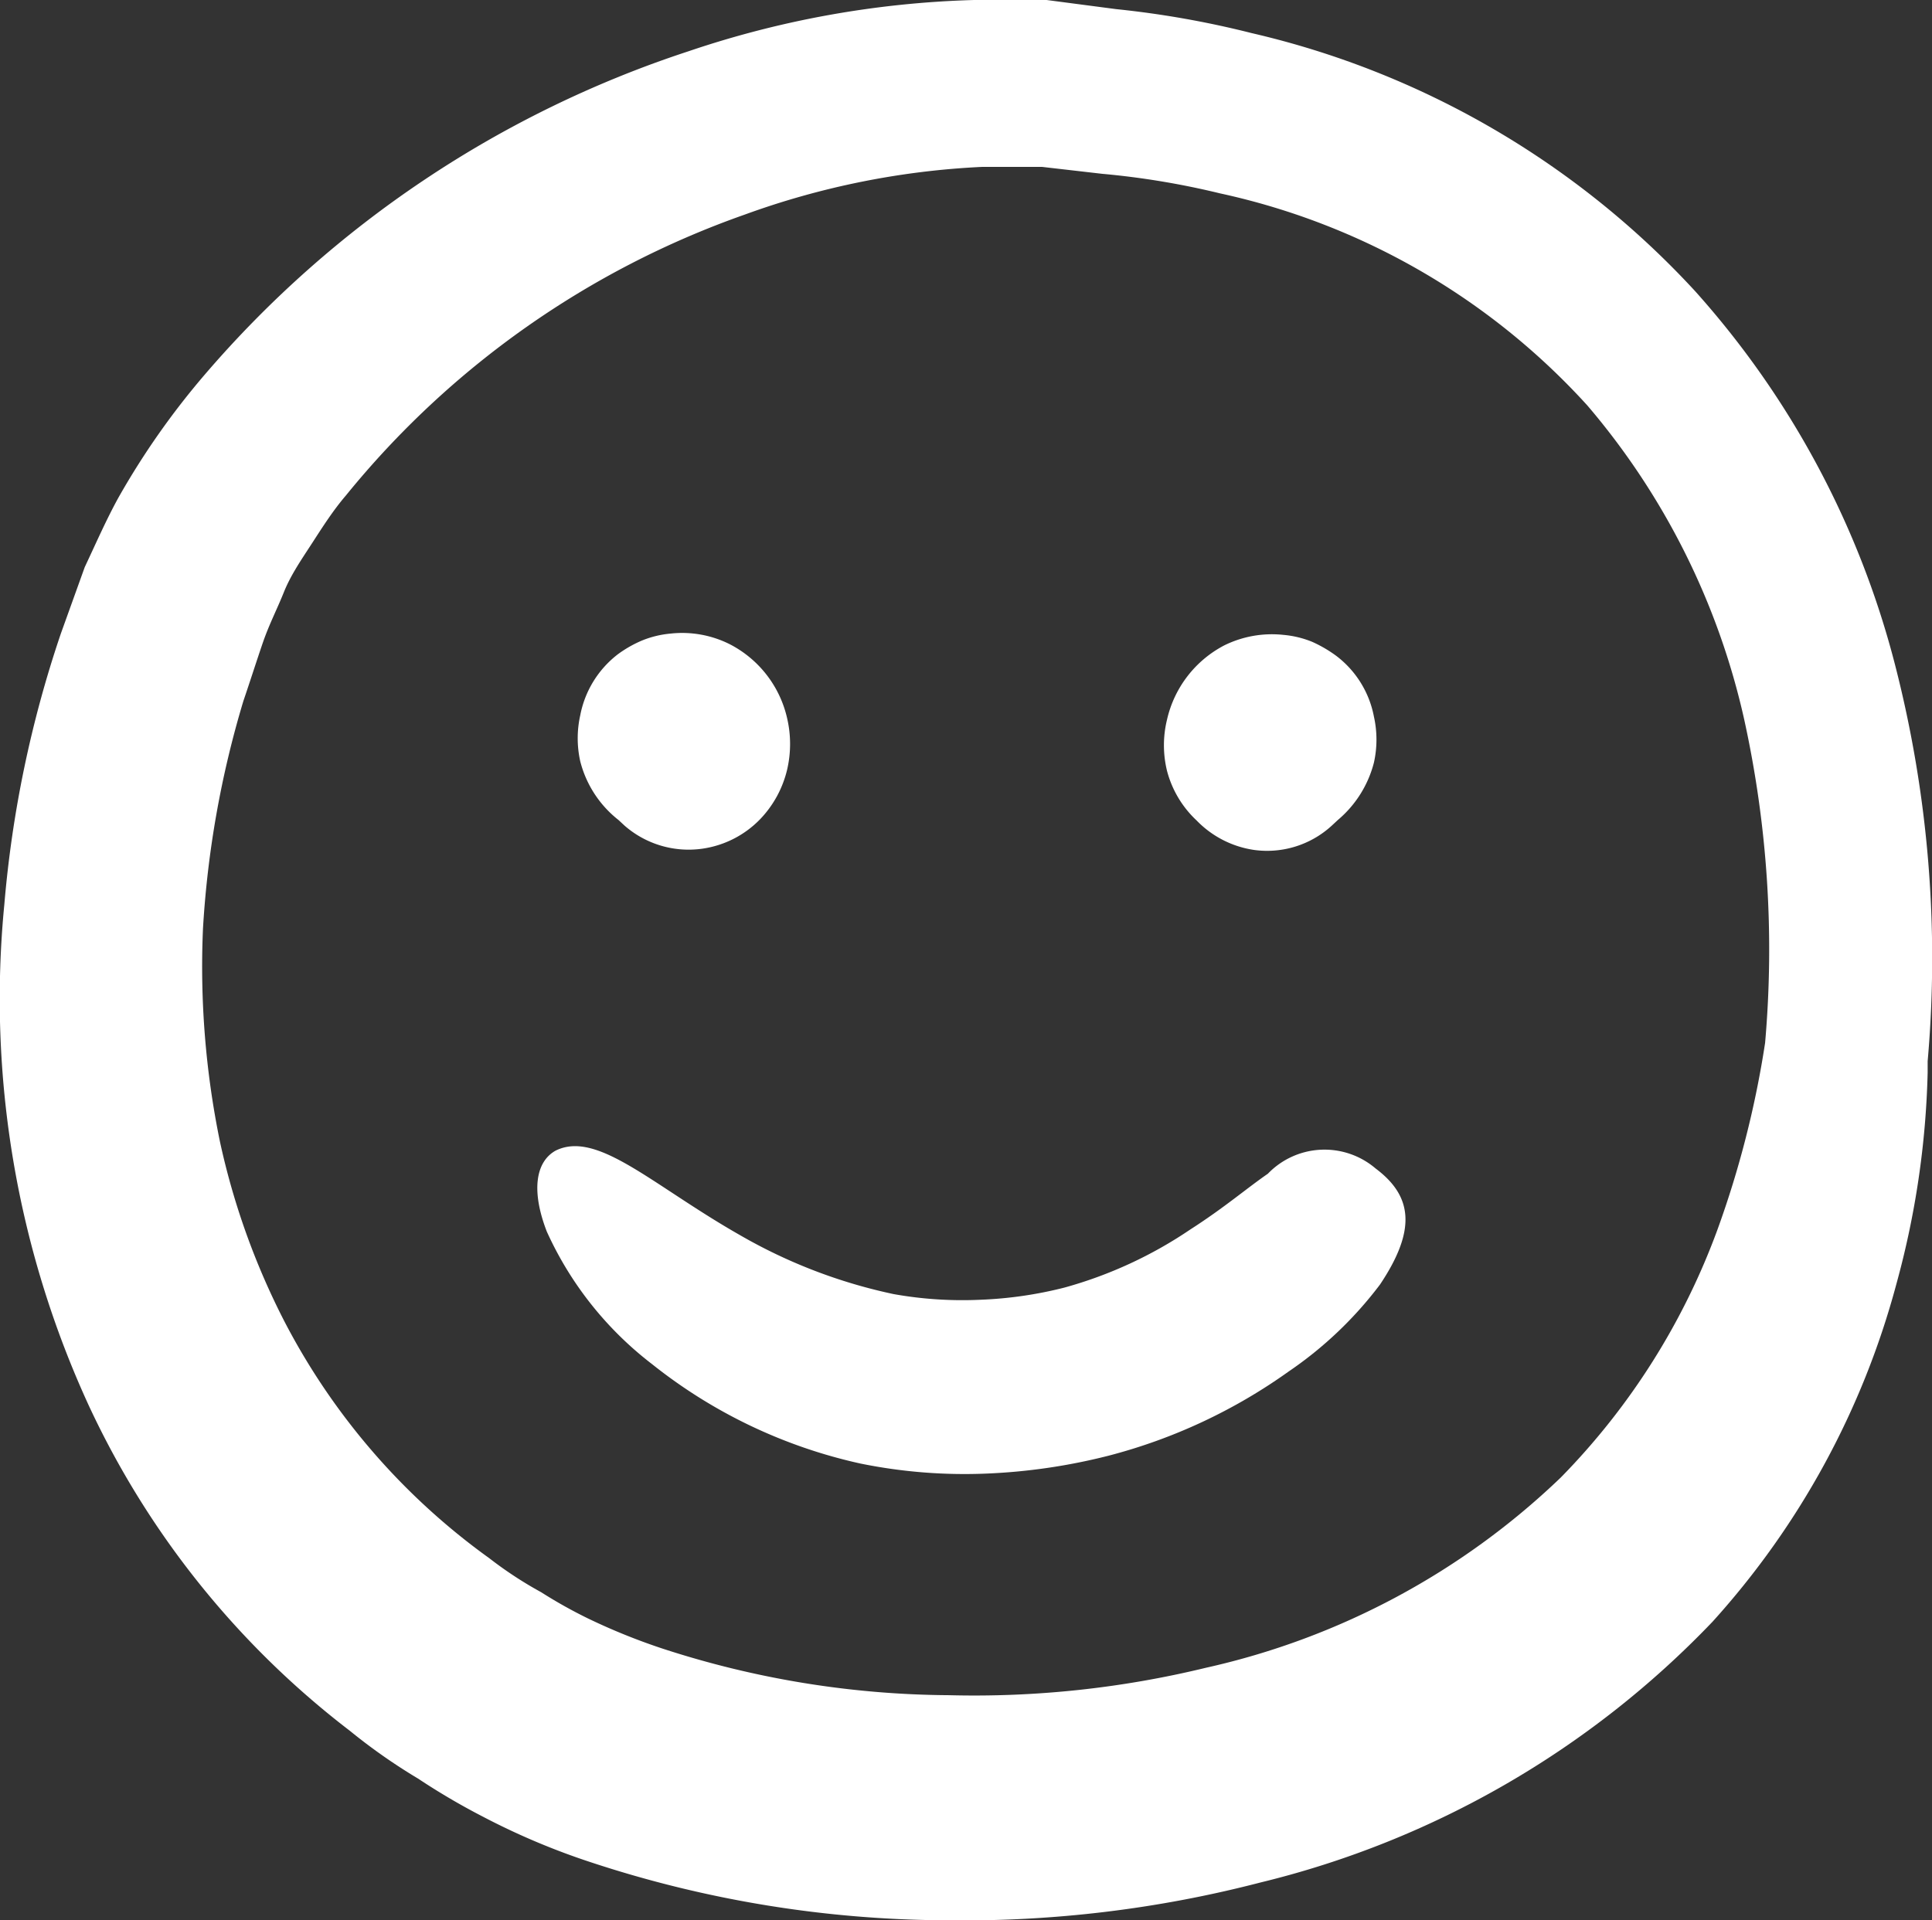 <svg xmlns="http://www.w3.org/2000/svg" viewBox="0 0 44.45 44.19"><rect x="0" y="0" width="44.45" height="44.19" fill="#333333" stroke="none"/><defs><style>.cls-1{fill:#fff;}</style></defs><g id="Capa_2" data-name="Capa 2"><g id="Línea"><path class="cls-1" d="M43.6,15.3A20.54,20.54,0,0,0,39,6.7,20,20,0,0,0,28.79.76,21.77,21.77,0,0,0,25.68.21L24.08,0,22.41,0a22.38,22.38,0,0,0-6.57,1.18A24.86,24.86,0,0,0,4.72,8.61a17.81,17.81,0,0,0-2,2.85c-.28.51-.52,1.06-.77,1.59l-.55,1.53A26.27,26.27,0,0,0,.1,20.81,22.4,22.4,0,0,0,2.05,32.36a20.08,20.08,0,0,0,6,7.47,13.24,13.24,0,0,0,1.57,1.1,15.74,15.74,0,0,0,1.48.87,16.29,16.29,0,0,0,2.51,1.06,26.41,26.41,0,0,0,8.19,1.33A27.15,27.15,0,0,0,29,43.32a21.36,21.36,0,0,0,10.4-6,18.82,18.82,0,0,0,4.23-7.77,20.1,20.1,0,0,0,.72-4.87l0-.26A27.08,27.08,0,0,0,43.6,15.3ZM27.74,38.38a22.57,22.57,0,0,1-5.91.63,21.6,21.6,0,0,1-6.58-1.07,14.26,14.26,0,0,1-1.73-.7,11,11,0,0,1-1.07-.6,9,9,0,0,1-1.19-.78,15.5,15.5,0,0,1-4.7-5.42,16.85,16.85,0,0,1-1.5-4.17,20,20,0,0,1-.39-4.9,22.75,22.75,0,0,1,.93-5.24c.15-.44.29-.88.44-1.32s.33-.78.49-1.18.41-.76.65-1.13.48-.75.78-1.1a20.64,20.64,0,0,1,9.17-6.46,18.48,18.48,0,0,1,5.48-1.1c.45,0,.9,0,1.36,0L25.36,4a18.46,18.46,0,0,1,2.71.45,16,16,0,0,1,8.45,4.88,16.74,16.74,0,0,1,3.61,7.23A24.65,24.65,0,0,1,40.61,24a22.6,22.6,0,0,1-1.09,4.28A16,16,0,0,1,35.91,34,17.19,17.19,0,0,1,27.74,38.38Z"/><path class="cls-1" d="M31.65,26.89a1.81,1.81,0,0,0-2.48.12c-.48.33-1,.78-1.78,1.28a9.81,9.81,0,0,1-2.9,1.34,9.26,9.26,0,0,1-1.93.28,9,9,0,0,1-2-.13,12.06,12.06,0,0,1-3.54-1.36C15,27.27,13.74,26,12.78,26.48c-.46.26-.56.93-.2,1.86A8,8,0,0,0,15,31.39a11.74,11.74,0,0,0,4.8,2.29,12,12,0,0,0,2.9.23,13.61,13.61,0,0,0,2.8-.41,12.55,12.55,0,0,0,4.15-1.94,8.89,8.89,0,0,0,2.1-2C32.6,28.29,32.49,27.52,31.65,26.89Z"/><path class="cls-1" d="M27.53,18.88a2.3,2.3,0,0,0,1.33.68A2.2,2.2,0,0,0,30.64,19l.14-.13,0,0a2.56,2.56,0,0,0,.83-1.32,2.43,2.43,0,0,0,0-1.06,2.29,2.29,0,0,0-.87-1.4,3,3,0,0,0-.55-.32,2.28,2.28,0,0,0-.66-.16,2.48,2.48,0,0,0-1.36.24,2.57,2.57,0,0,0-1.32,1.71,2.48,2.48,0,0,0,0,1.18A2.39,2.39,0,0,0,27.53,18.88Z"/><path class="cls-1" d="M14.23,18.87l0,0,.14.13a2.24,2.24,0,0,0,1.79.53,2.3,2.3,0,0,0,1.33-.68,2.47,2.47,0,0,0,.62-1.14,2.61,2.61,0,0,0,0-1.18,2.55,2.55,0,0,0-1.33-1.71,2.44,2.44,0,0,0-1.35-.24,2.28,2.28,0,0,0-.66.16,2.73,2.73,0,0,0-.56.32,2.32,2.32,0,0,0-.86,1.4,2.43,2.43,0,0,0,0,1.06A2.5,2.5,0,0,0,14.23,18.87Z"/></g></g></svg>